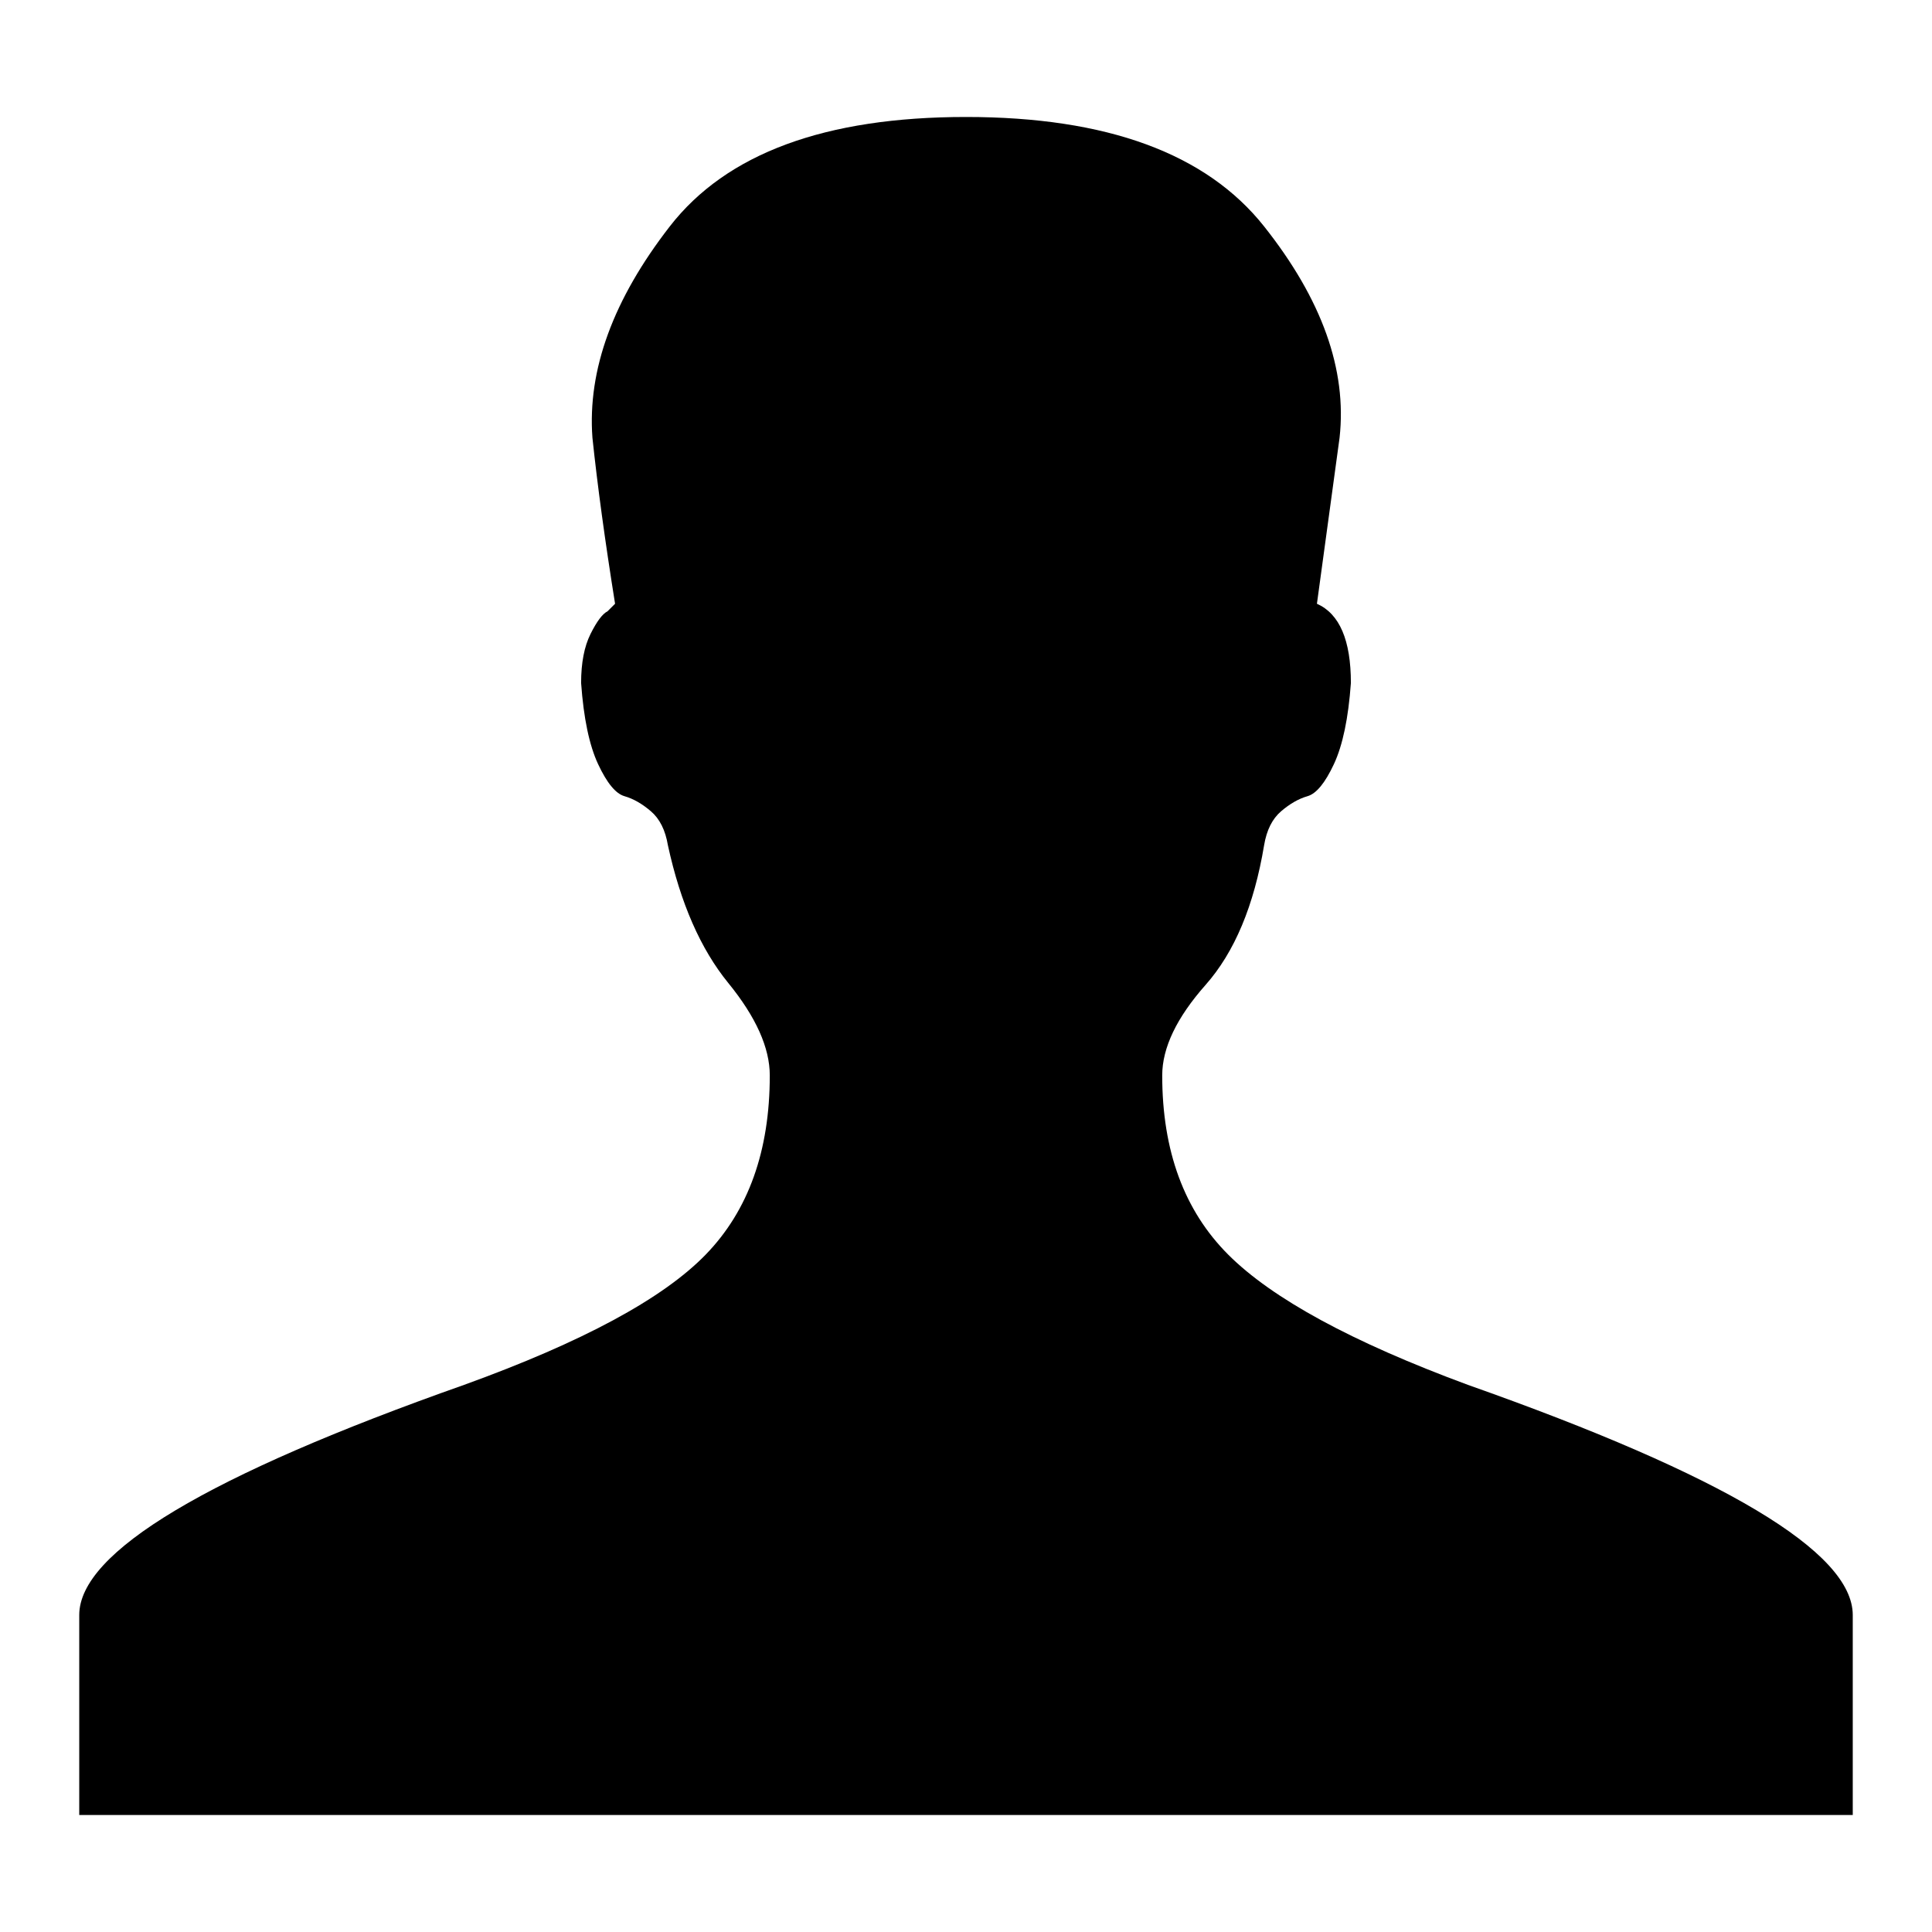 <svg xmlns="http://www.w3.org/2000/svg" width="1024" height="1024"><path d="M778 734q204 72 204 122v106H42V856q0-50 204-122 94-34 128-69t34-95q0-22-22-49t-32-73q-2-12-9-18t-14-8q-7-2-14-17t-9-43q0-16 5-26t9-12l4-4q-8-50-12-88-4-54 41-112t157-58q112 0 158 58t40 112l-12 88q18 8 18 42-2 28-9 43t-14 17q-7 2-14 8t-9 18q-8 48-31 74t-23 48q0 60 35 95t127 69z" fill="currentColor"/></svg>